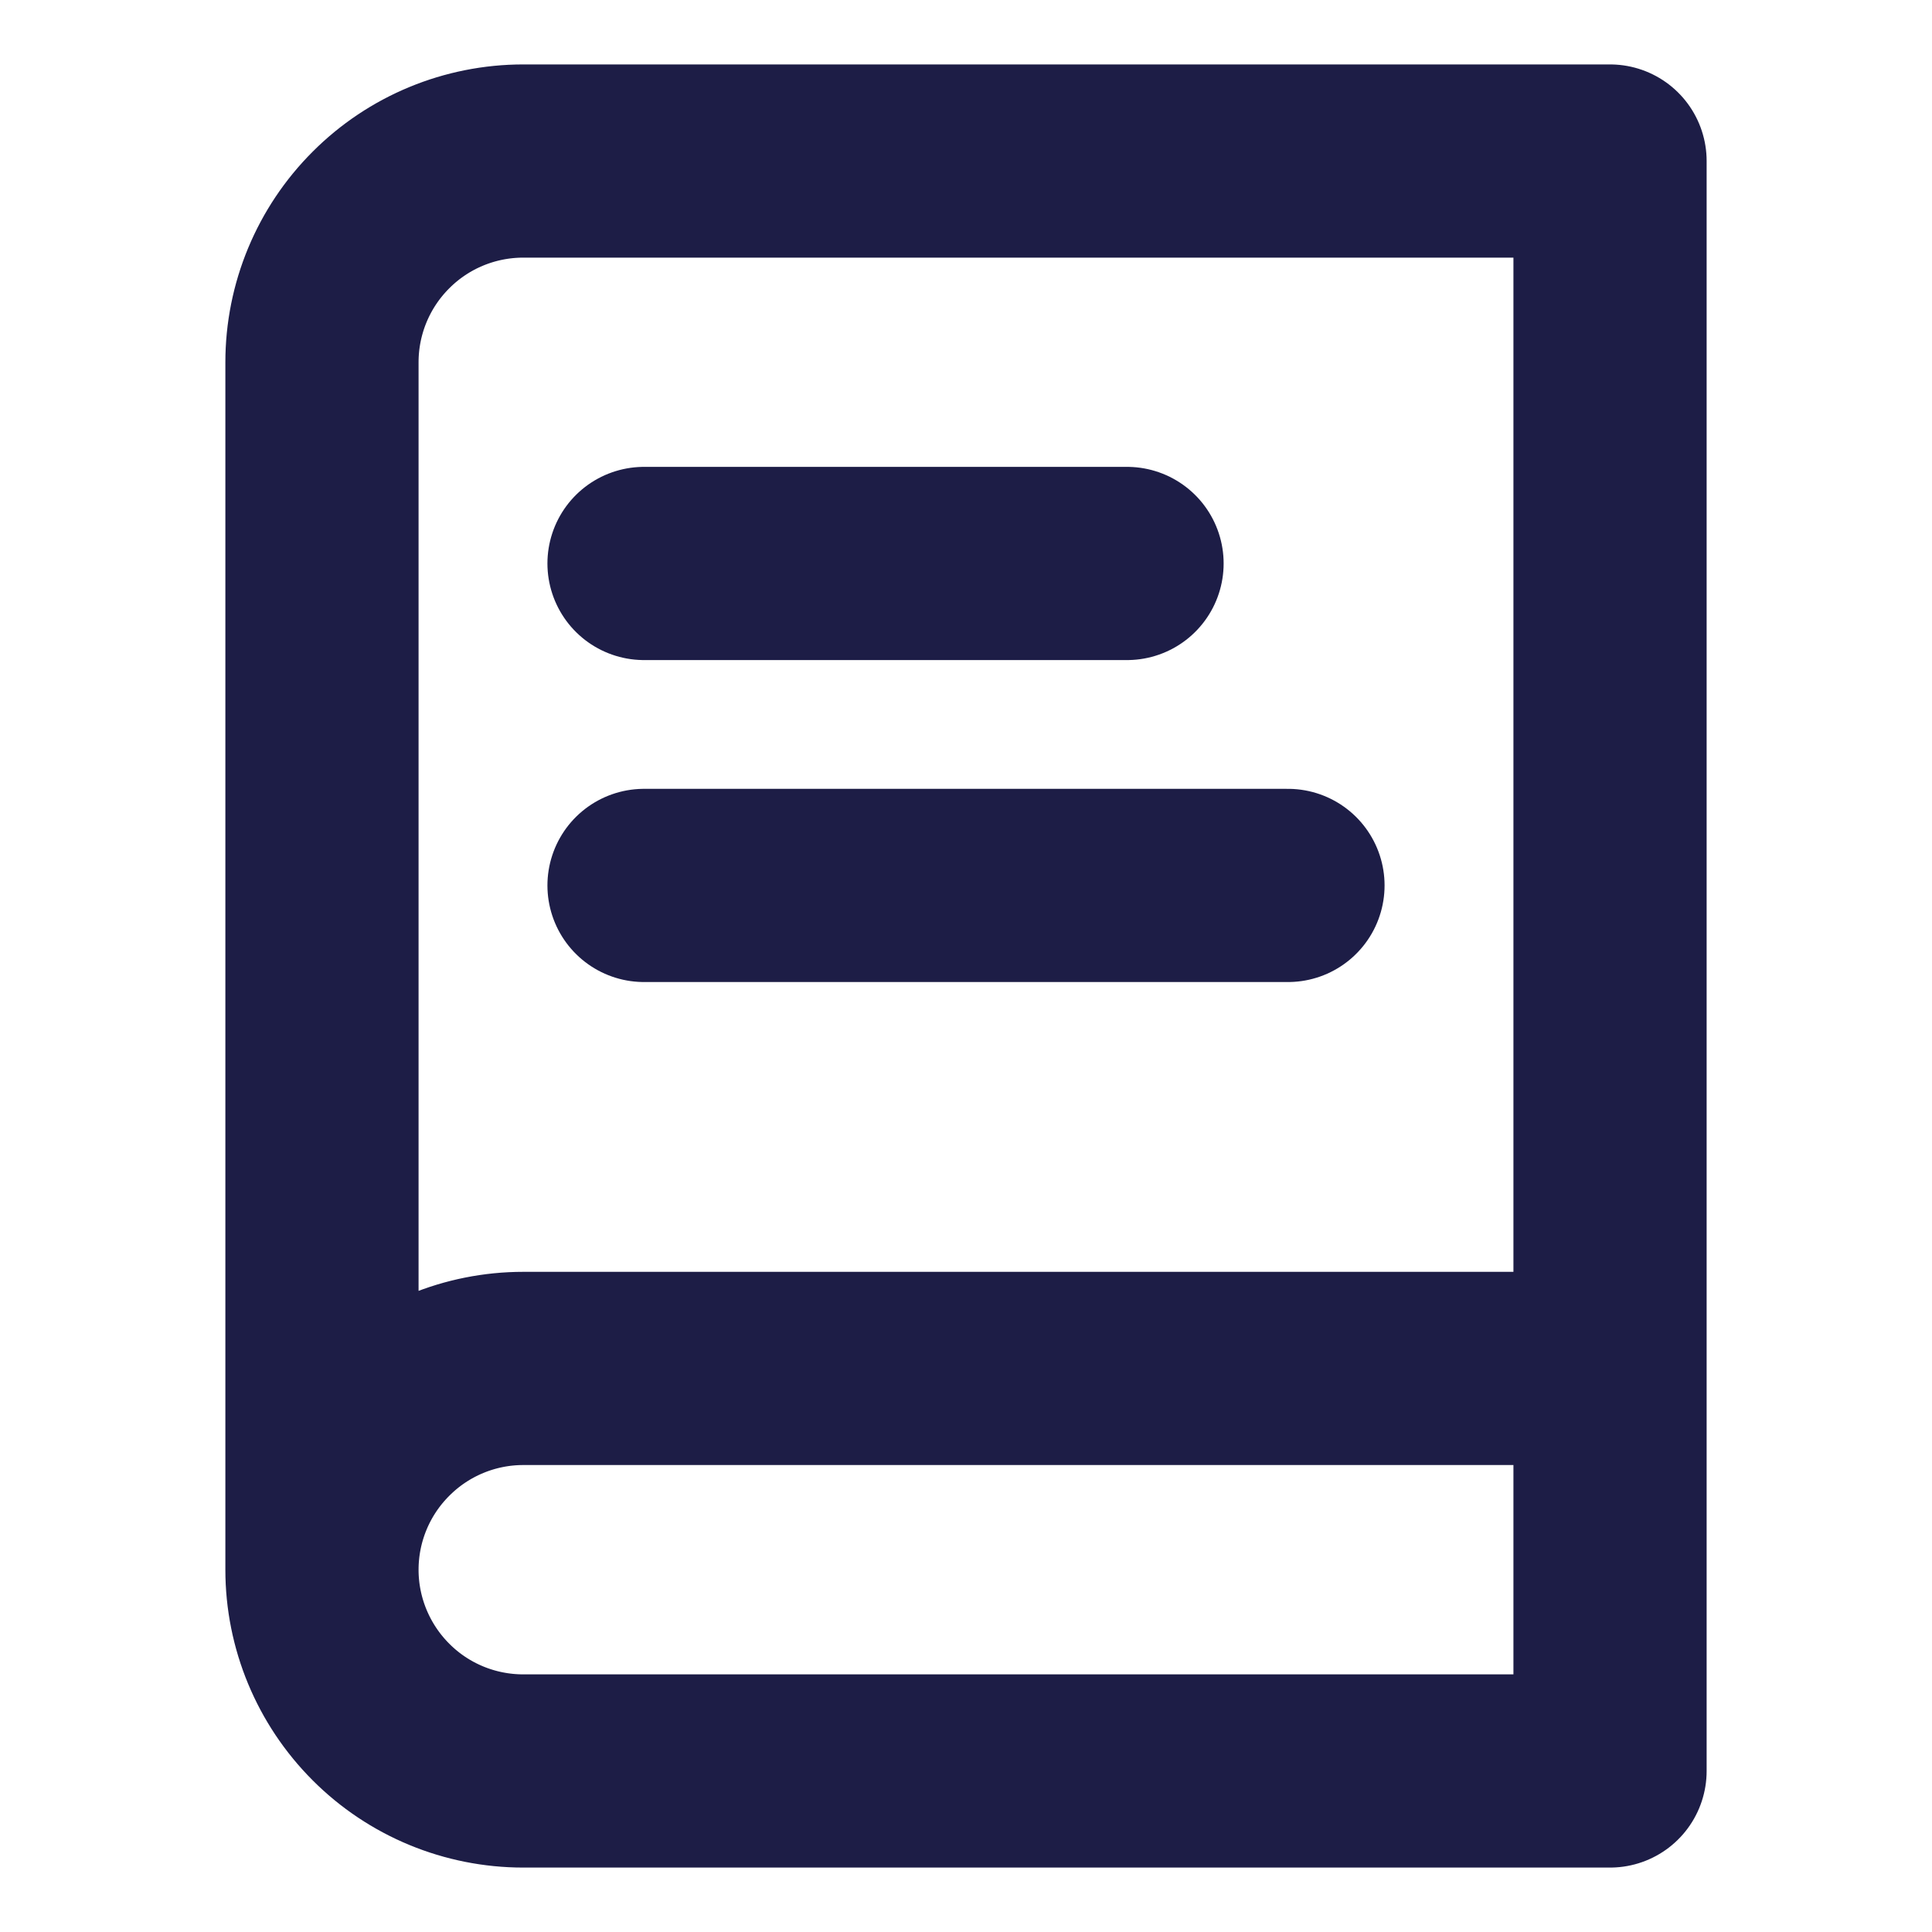 <svg width="20" height="20" viewBox="0 0 20 20" fill="none" xmlns="http://www.w3.org/2000/svg">
<path d="M3.333 16.25V3.75C3.333 3.197 3.553 2.667 3.944 2.277C4.334 1.886 4.864 1.667 5.417 1.667H16.667V18.333H5.417C4.864 18.333 4.334 18.114 3.944 17.723C3.553 17.332 3.333 16.802 3.333 16.25ZM3.333 16.25C3.333 15.697 3.553 15.167 3.944 14.777C4.334 14.386 4.864 14.166 5.417 14.166H16.667" stroke="#1D1D46" stroke-width="2" stroke-linecap="round" stroke-linejoin="round"/>
<path d="M6.667 5.833H11.667" stroke="#1D1D46" stroke-width="2" stroke-linecap="round" stroke-linejoin="round"/>
<path d="M6.667 9.166H13.333" stroke="#1D1D46" stroke-width="2" stroke-linecap="round" stroke-linejoin="round"/>
</svg>
